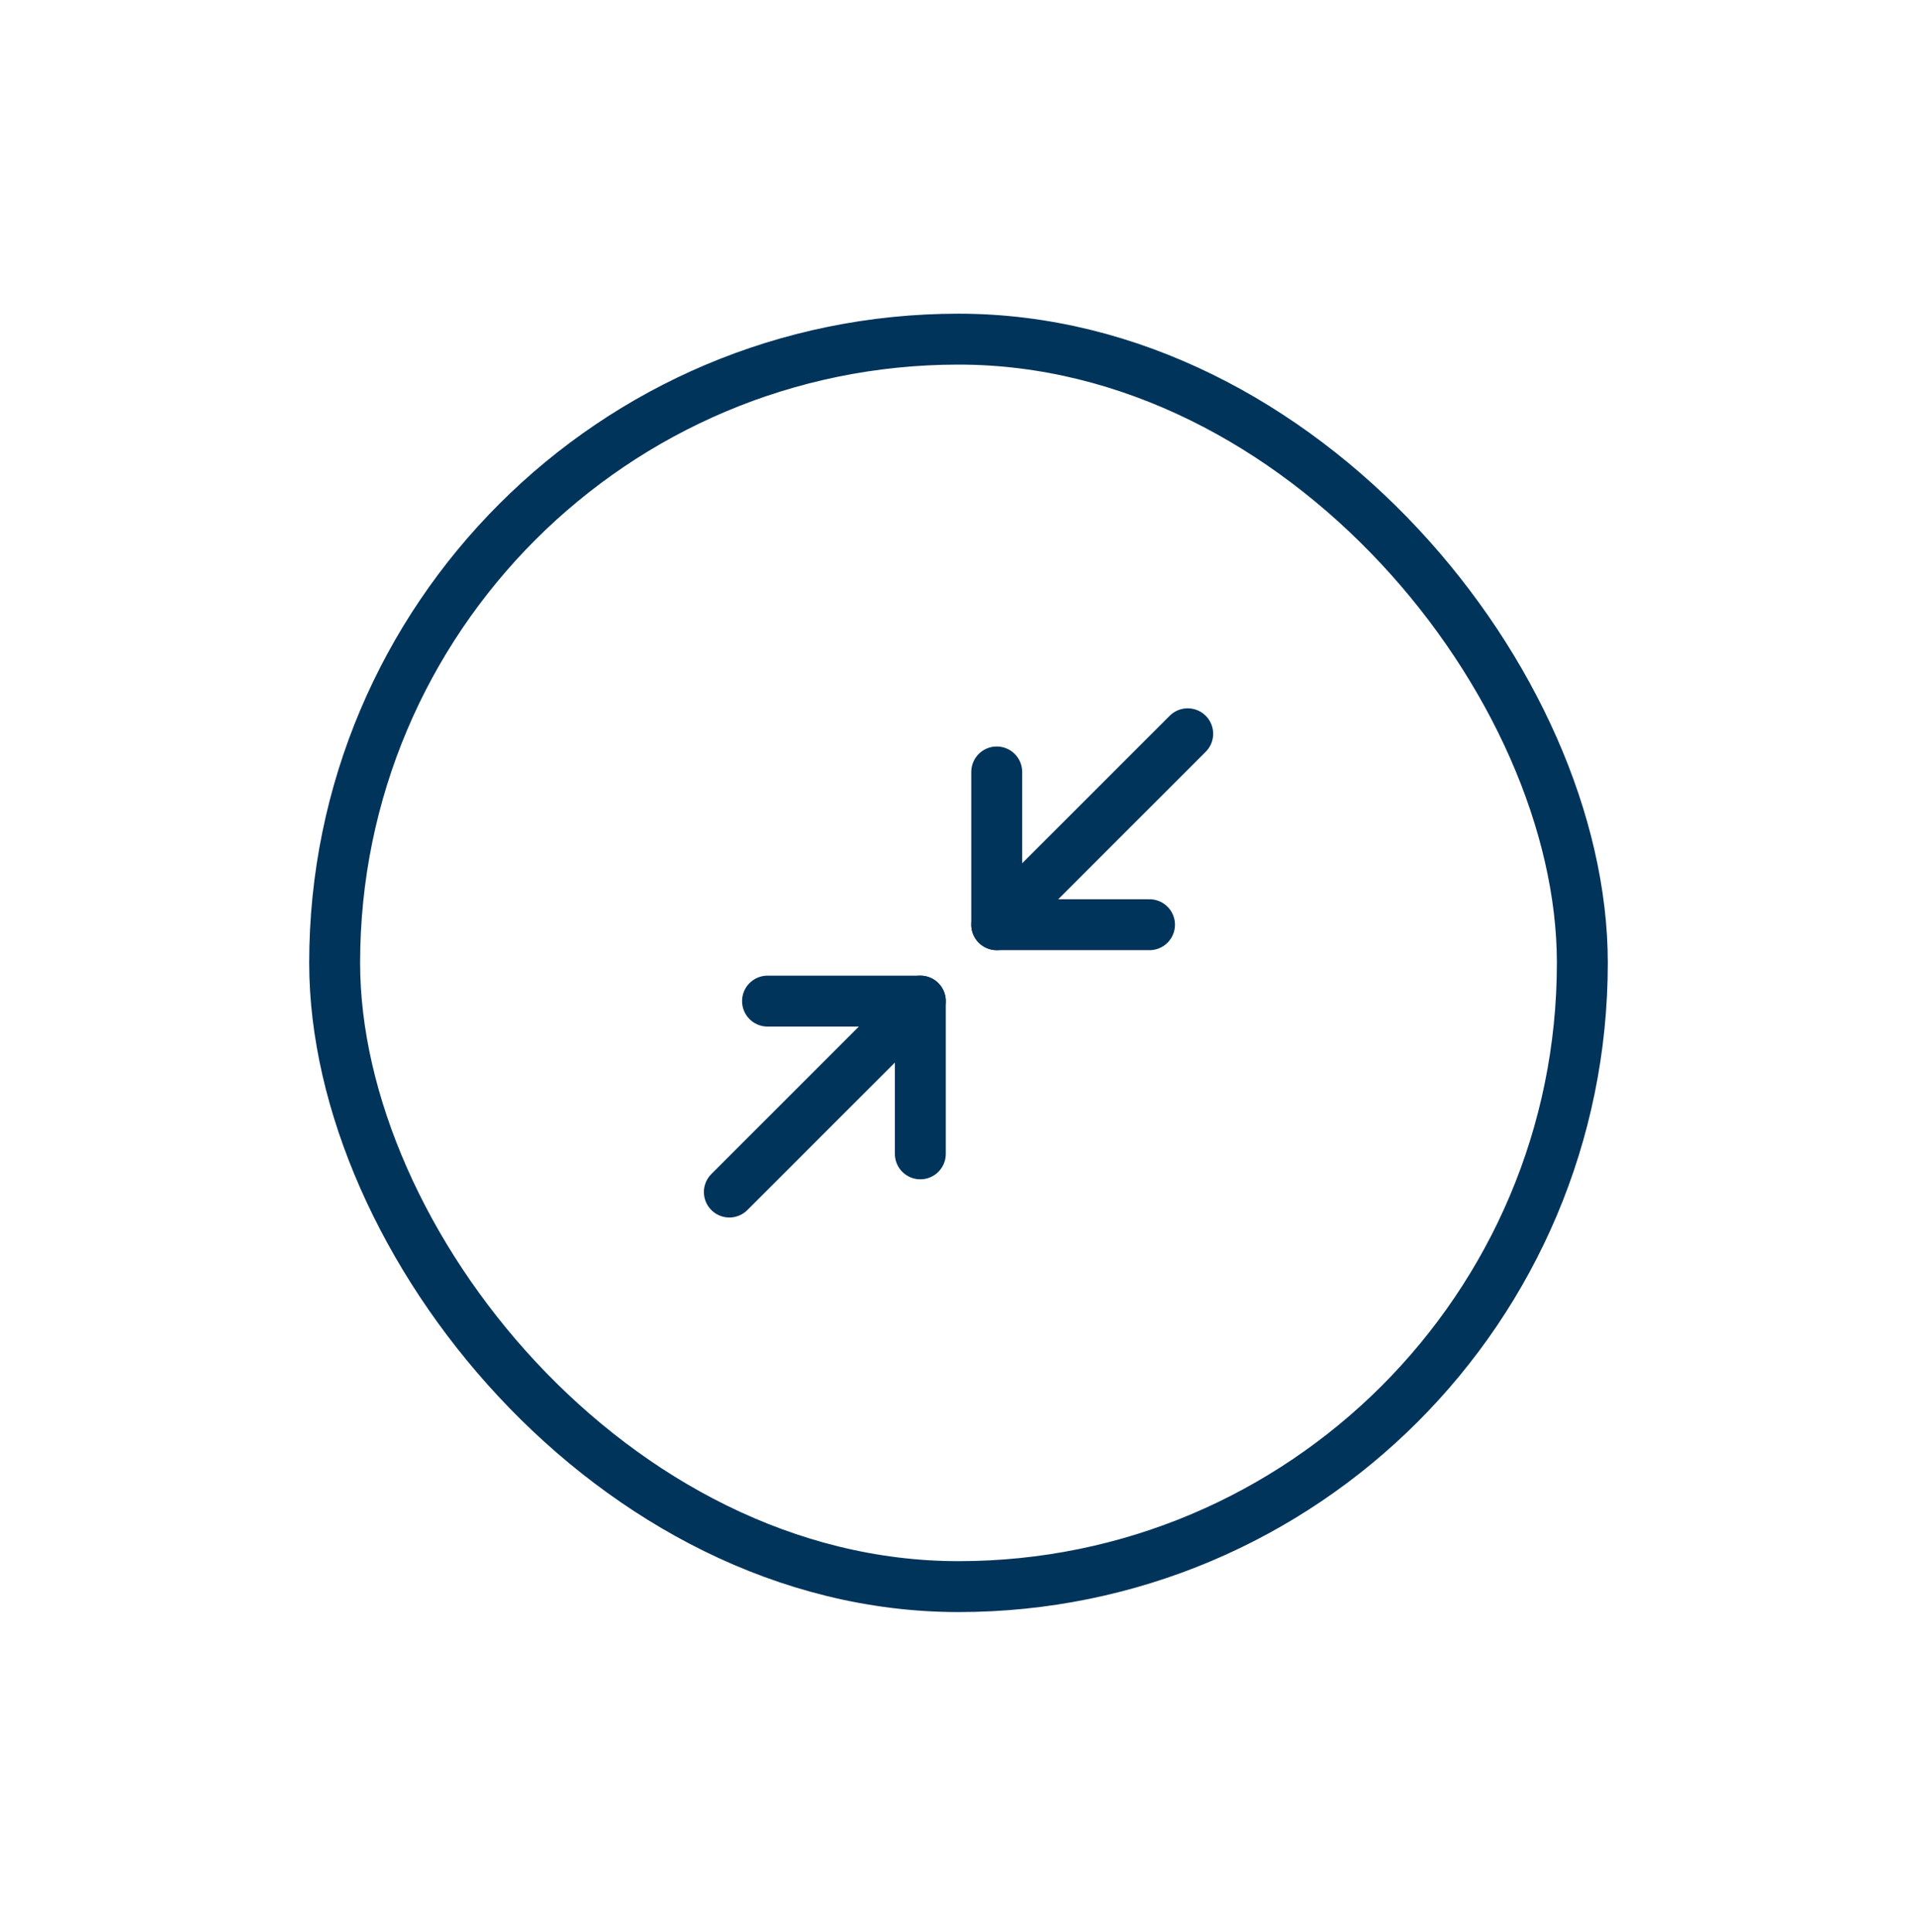 <svg width="124" height="125" viewBox="0 0 124 125" fill="none" xmlns="http://www.w3.org/2000/svg">
<g filter="url(#filter0_d_2610_28222)">
<rect x="20" y="17" width="84" height="84" rx="42" fill="white"/>
<path d="M64.473 46.648V56.531H74.355" stroke="#00345B" stroke-width="3.294" stroke-linecap="round" stroke-linejoin="round"/>
<path d="M59.531 71.355V61.473H49.648" stroke="#00345B" stroke-width="3.294" stroke-linecap="round" stroke-linejoin="round"/>
<path d="M64.473 56.531L76.826 44.178" stroke="#00345B" stroke-width="3.294" stroke-linecap="round" stroke-linejoin="round"/>
<path d="M59.531 61.473L47.178 73.826" stroke="#00345B" stroke-width="3.294" stroke-linecap="round" stroke-linejoin="round"/>
<rect x="21.647" y="18.647" width="80.706" height="80.706" rx="40.353" stroke="#00345B" stroke-width="3.294"/>
</g>
<defs>
<filter id="filter0_d_2610_28222" x="0.235" y="0.529" width="123.529" height="123.529" filterUnits="userSpaceOnUse" color-interpolation-filters="sRGB">
<feFlood flood-opacity="0" result="BackgroundImageFix"/>
<feColorMatrix in="SourceAlpha" type="matrix" values="0 0 0 0 0 0 0 0 0 0 0 0 0 0 0 0 0 0 127 0" result="hardAlpha"/>
<feOffset dy="3.294"/>
<feGaussianBlur stdDeviation="9.882"/>
<feComposite in2="hardAlpha" operator="out"/>
<feColorMatrix type="matrix" values="0 0 0 0 0.773 0 0 0 0 0.922 0 0 0 0 0.992 0 0 0 0.5 0"/>
<feBlend mode="normal" in2="BackgroundImageFix" result="effect1_dropShadow_2610_28222"/>
<feBlend mode="normal" in="SourceGraphic" in2="effect1_dropShadow_2610_28222" result="shape"/>
</filter>
</defs>
</svg>
